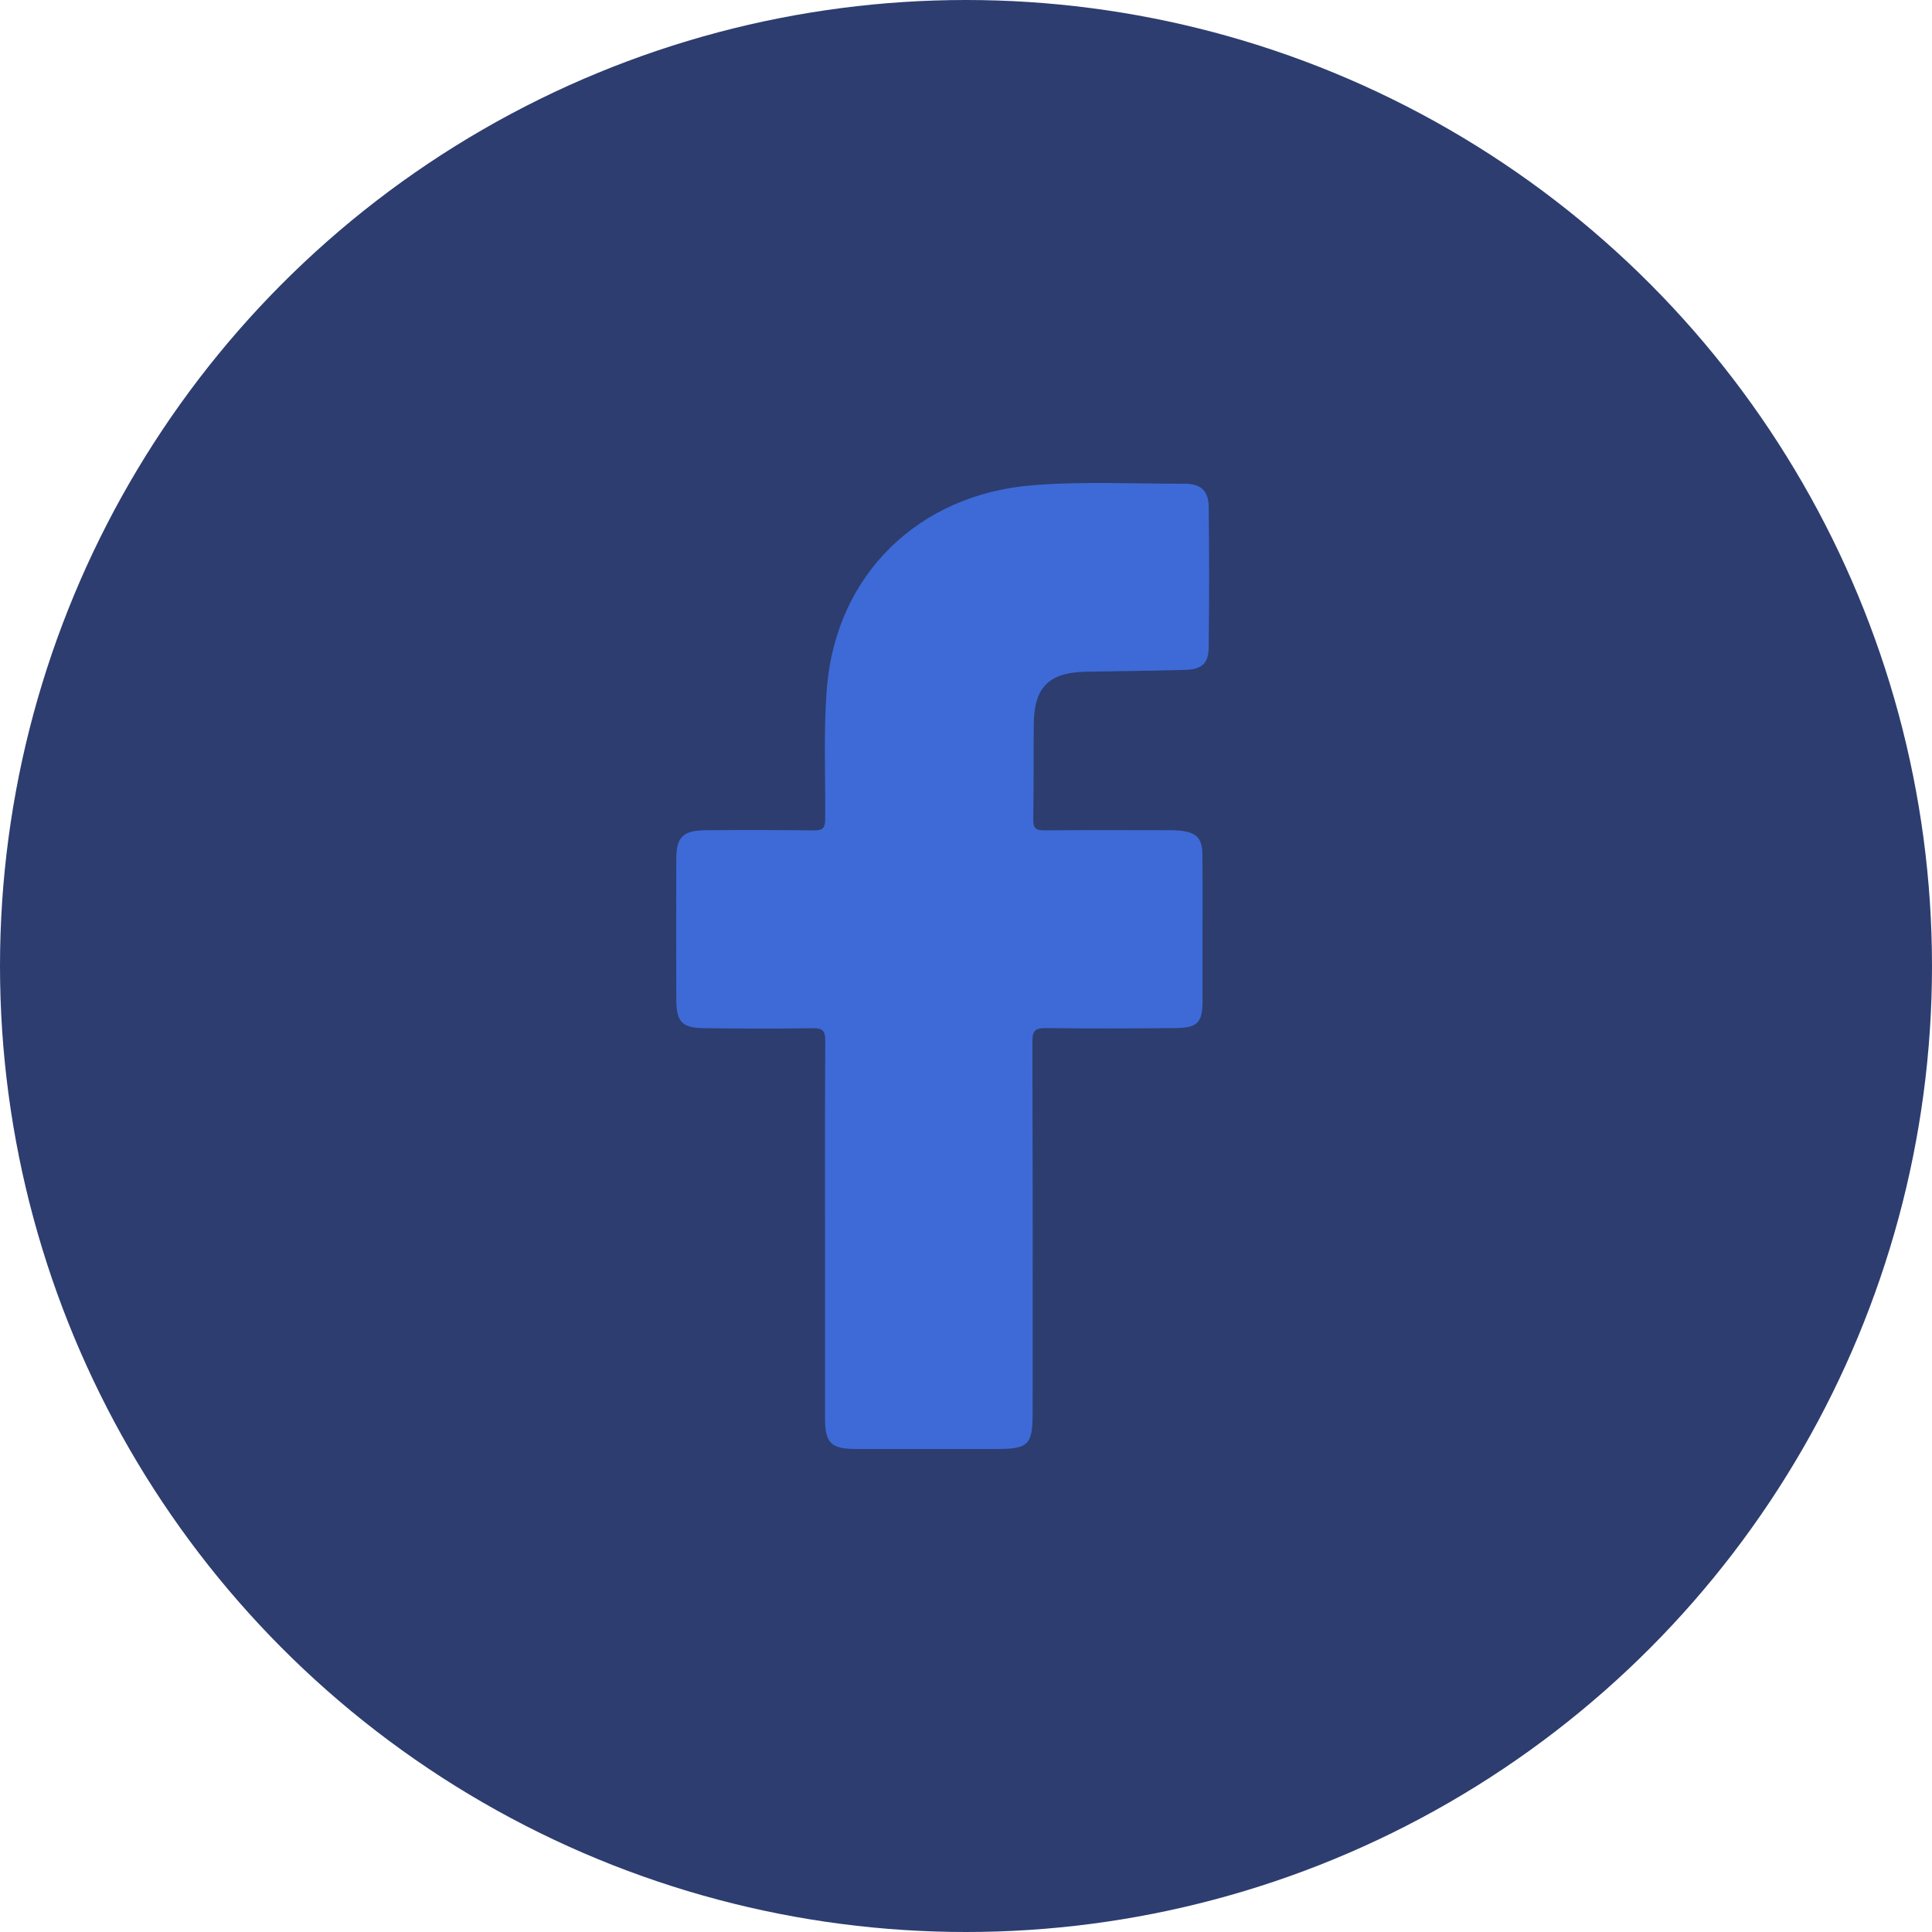 <svg width="40" height="40" viewBox="0 0 40 40" fill="none" xmlns="http://www.w3.org/2000/svg">
<circle cx="20" cy="20" r="20" fill="#2D3D6F"/>
<path d="M17.081 25.491C17.081 24.174 17.077 22.857 17.086 21.54C17.086 21.334 17.026 21.285 16.82 21.288C16.082 21.3 15.344 21.296 14.606 21.288C14.122 21.288 14.003 21.166 14.002 20.694C13.999 19.726 13.999 18.759 14.002 17.792C14.002 17.33 14.139 17.193 14.61 17.189C15.356 17.183 16.103 17.182 16.849 17.193C17.037 17.193 17.082 17.143 17.084 16.962C17.093 16.052 17.046 15.142 17.121 14.232C17.314 11.902 19.013 10.229 21.396 10.045C22.439 9.964 23.485 10.017 24.529 10.015C24.867 10.015 25.022 10.165 25.025 10.498C25.036 11.464 25.036 12.432 25.025 13.399C25.021 13.732 24.888 13.856 24.552 13.869C23.864 13.889 23.176 13.895 22.49 13.907C21.721 13.921 21.411 14.225 21.403 14.984C21.397 15.643 21.403 16.301 21.393 16.959C21.389 17.14 21.439 17.195 21.628 17.192C22.474 17.182 23.32 17.187 24.165 17.188C24.256 17.187 24.348 17.19 24.438 17.198C24.776 17.238 24.89 17.354 24.894 17.687C24.901 18.223 24.897 18.759 24.897 19.296C24.897 19.776 24.897 20.255 24.897 20.735C24.897 21.171 24.787 21.283 24.337 21.286C23.441 21.293 22.545 21.296 21.649 21.286C21.427 21.283 21.374 21.347 21.375 21.559C21.382 24.12 21.384 26.681 21.38 29.241C21.38 29.92 21.299 30 20.613 30C19.651 30 18.689 30 17.727 30C17.206 30 17.082 29.877 17.081 29.367C17.081 28.077 17.081 26.785 17.081 25.491Z" fill="#3D6AD6"/>
</svg>
